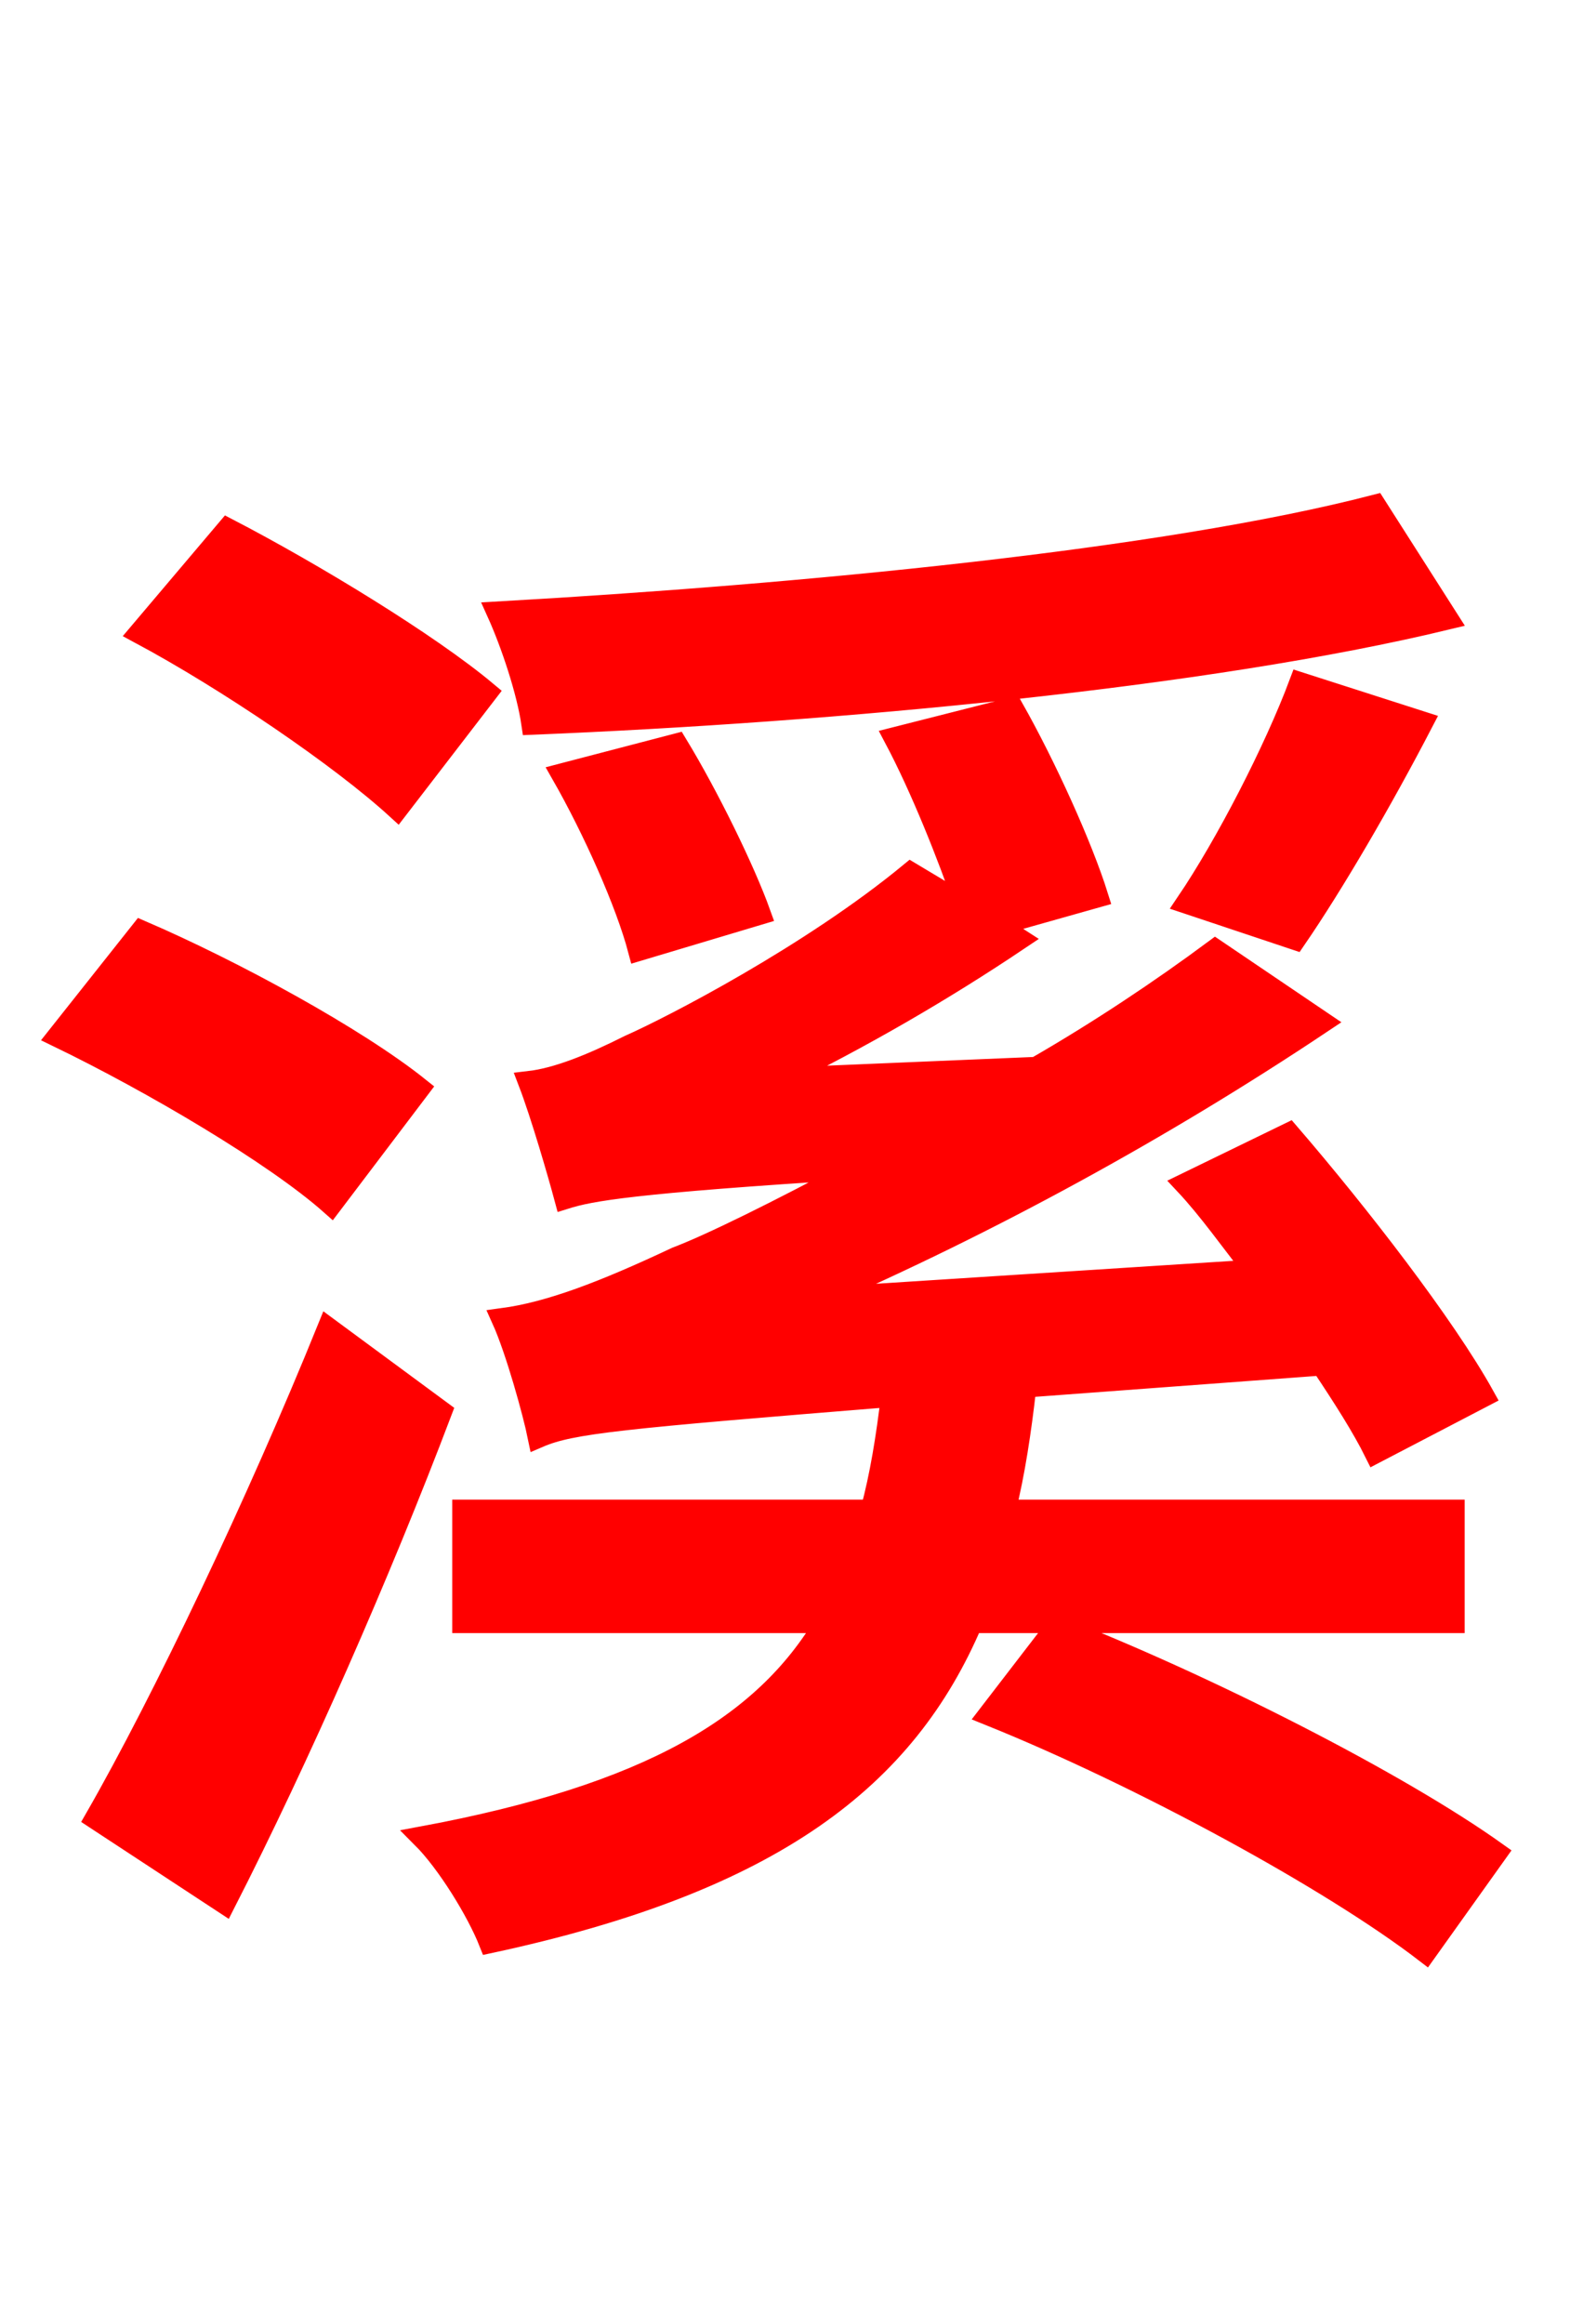 <svg xmlns="http://www.w3.org/2000/svg" xmlns:xlink="http://www.w3.org/1999/xlink" width="72" height="106.56"><path fill="red" stroke="red" d="M63.07 23.18C53.35 25.70 36.72 27.29 22.82 28.08C23.47 29.52 24.19 31.68 24.41 33.19C38.38 32.62 55.37 31.03 66.38 28.37ZM59.40 43.06C61.13 40.54 63.36 36.72 65.23 33.12L59.62 31.32C58.46 34.42 56.23 38.74 54.43 41.40ZM34.85 41.90C34.13 39.89 32.47 36.50 31.03 34.13L25.78 35.50C27.22 38.02 28.73 41.40 29.30 43.56ZM22.32 31.75C19.66 29.52 14.33 26.28 10.44 24.26L6.41 29.02C10.44 31.18 15.62 34.70 18.22 37.08ZM19.22 49.90C16.34 47.59 10.66 44.50 6.48 42.70L2.66 47.52C6.98 49.61 12.60 52.92 15.19 55.22ZM15.05 60.91C11.81 68.90 7.49 77.98 4.39 83.38L10.30 87.26C13.68 80.64 17.42 72.14 20.23 64.73ZM66.67 74.38L66.67 69.26L46.08 69.26C46.51 67.54 46.80 65.59 47.02 63.65L46.08 63.65L60.62 62.57C61.63 64.08 62.50 65.45 63.07 66.60L68.04 64.01C66.24 60.77 62.28 55.66 59.11 51.98L54.36 54.29C55.44 55.44 56.45 56.88 57.53 58.25L37.44 59.54C45.36 56.09 53.28 51.77 60.62 46.87L55.73 43.56C53.21 45.43 50.40 47.30 47.52 48.96L35.64 49.46C39.46 47.59 43.20 45.43 46.73 43.06L45.72 42.41L50.33 41.11C49.61 38.81 47.95 35.14 46.44 32.47L41.04 33.84C42.26 36.14 43.49 39.24 44.28 41.54L41.76 40.03C37.22 43.78 30.82 47.09 28.87 47.95C27.14 48.82 25.56 49.46 24.26 49.61C24.84 51.12 25.63 53.86 25.92 54.94C27.07 54.58 28.94 54.22 39.38 53.57C35.64 55.58 32.54 57.10 31.03 57.67C27.65 59.26 25.20 60.19 23.04 60.48C23.69 61.92 24.48 64.80 24.70 65.88C26.21 65.23 28.44 65.02 40.90 64.01C40.68 65.88 40.39 67.68 39.96 69.26L21.24 69.26L21.24 74.38L37.87 74.38C35.06 79.13 29.81 82.30 19.37 84.24C20.52 85.39 21.89 87.62 22.46 89.06C35.50 86.26 41.54 81.50 44.57 74.38ZM45.36 78.62C52.34 81.43 61.06 86.18 65.38 89.50L68.62 84.96C64.08 81.72 55.30 77.26 48.46 74.59Z"/></svg>
